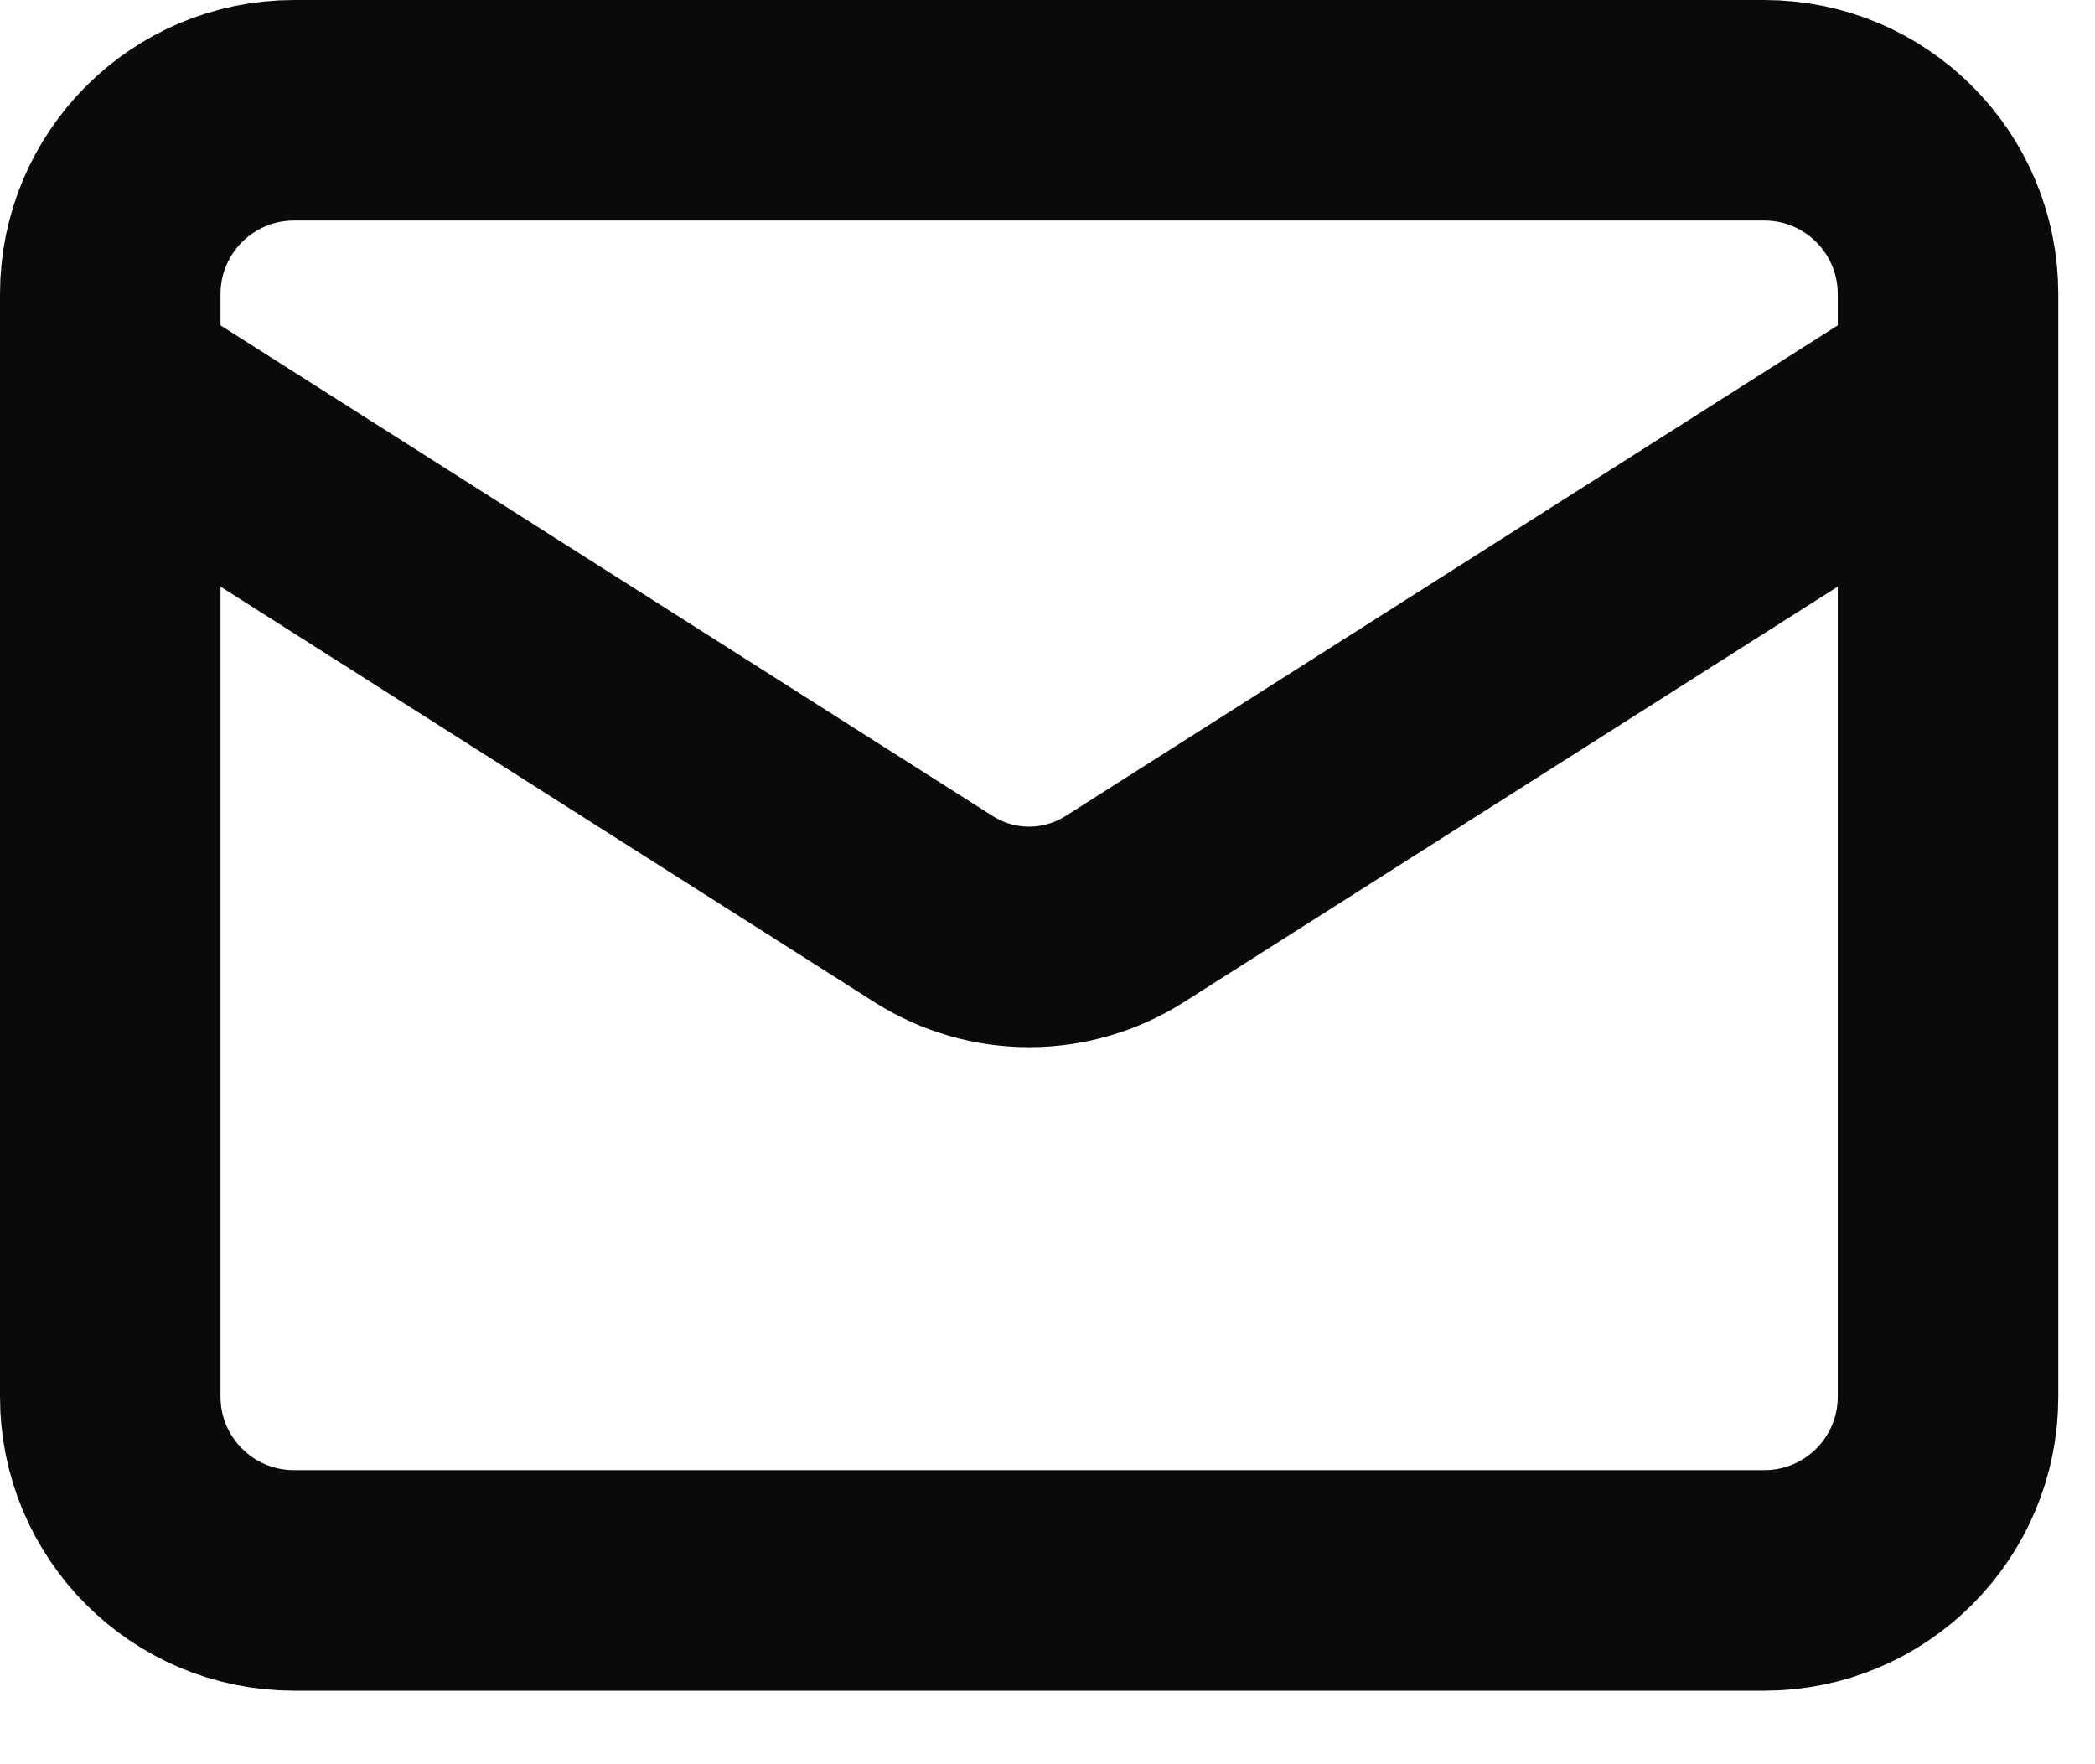 <svg preserveAspectRatio="none" width="100%" height="100%" overflow="visible" style="display: block;" viewBox="0 0 19 16" fill="none" xmlns="http://www.w3.org/2000/svg">
<path id="Vector" d="M17.667 3.5L10.192 8.25C9.934 8.411 9.637 8.497 9.333 8.497C9.03 8.497 8.732 8.411 8.475 8.25L1 3.5M2.667 1H16C16.921 1 17.667 1.746 17.667 2.667V12.667C17.667 13.587 16.921 14.333 16 14.333H2.667C1.746 14.333 1 13.587 1 12.667V2.667C1 1.746 1.746 1 2.667 1Z" stroke="#0A0A0A" stroke-width="2" stroke-linecap="round" stroke-linejoin="round"/>
</svg>
